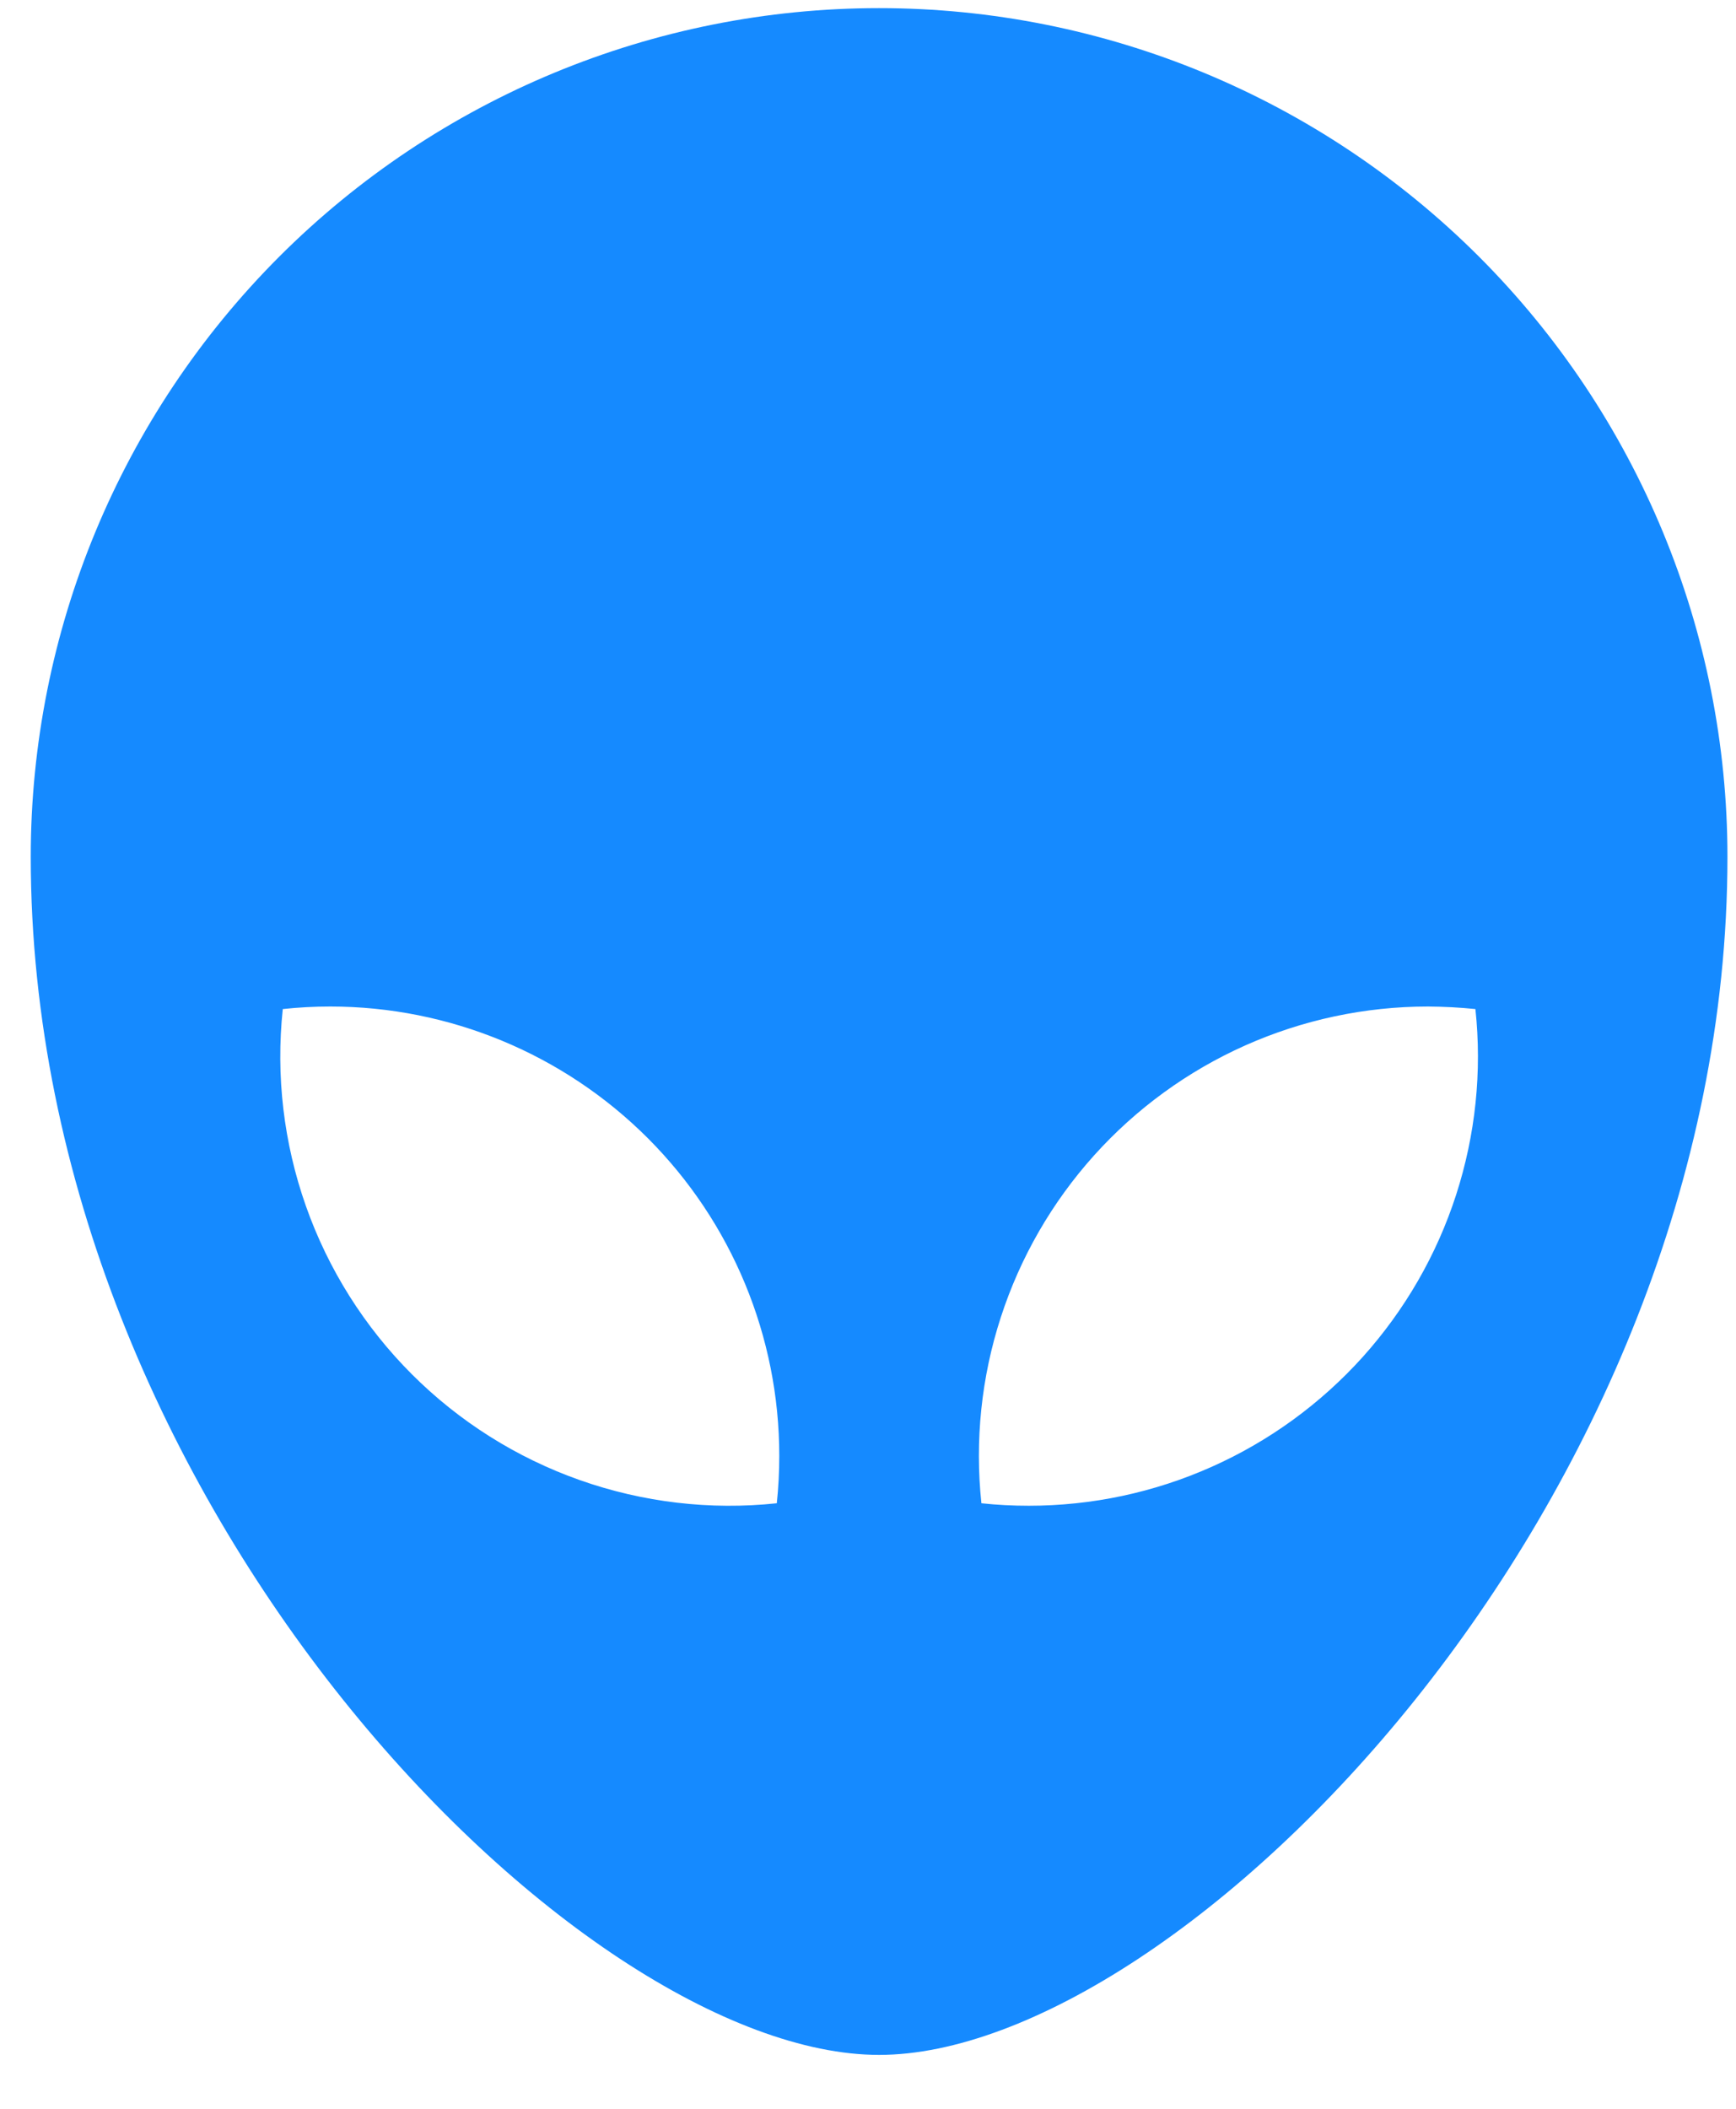 <svg width="28" height="34" viewBox="0 0 28 34" fill="none" xmlns="http://www.w3.org/2000/svg">
<path d="M14.179 0.131C17.808 0.131 21.288 1.572 23.855 4.138C26.421 6.705 27.862 10.185 27.862 13.814C27.862 24.277 19.009 33.131 14.179 33.131C9.35 33.131 0.496 24.277 0.496 13.814C0.496 10.185 1.938 6.705 4.504 4.138C7.07 1.572 10.55 0.131 14.179 0.131ZM23.033 16.228C22.017 16.228 21.013 16.442 20.085 16.855C19.157 17.269 18.326 17.873 17.647 18.628C16.968 19.383 16.455 20.273 16.142 21.239C15.828 22.205 15.722 23.227 15.829 24.237C16.081 24.264 16.336 24.277 16.594 24.277C17.61 24.277 18.614 24.064 19.542 23.65C20.47 23.237 21.3 22.633 21.98 21.878C22.659 21.122 23.172 20.233 23.485 19.267C23.798 18.3 23.905 17.279 23.797 16.269C23.543 16.243 23.288 16.23 23.033 16.228ZM5.326 16.228C5.068 16.228 4.813 16.242 4.561 16.269C4.447 17.343 4.575 18.429 4.935 19.448C5.295 20.467 5.878 21.392 6.642 22.156C7.406 22.92 8.331 23.503 9.35 23.863C10.369 24.223 11.455 24.351 12.529 24.237C12.556 23.985 12.569 23.73 12.569 23.472C12.569 21.551 11.806 19.709 10.448 18.35C9.089 16.992 7.247 16.228 5.326 16.228Z" fill="#158AFF"/>
</svg>
